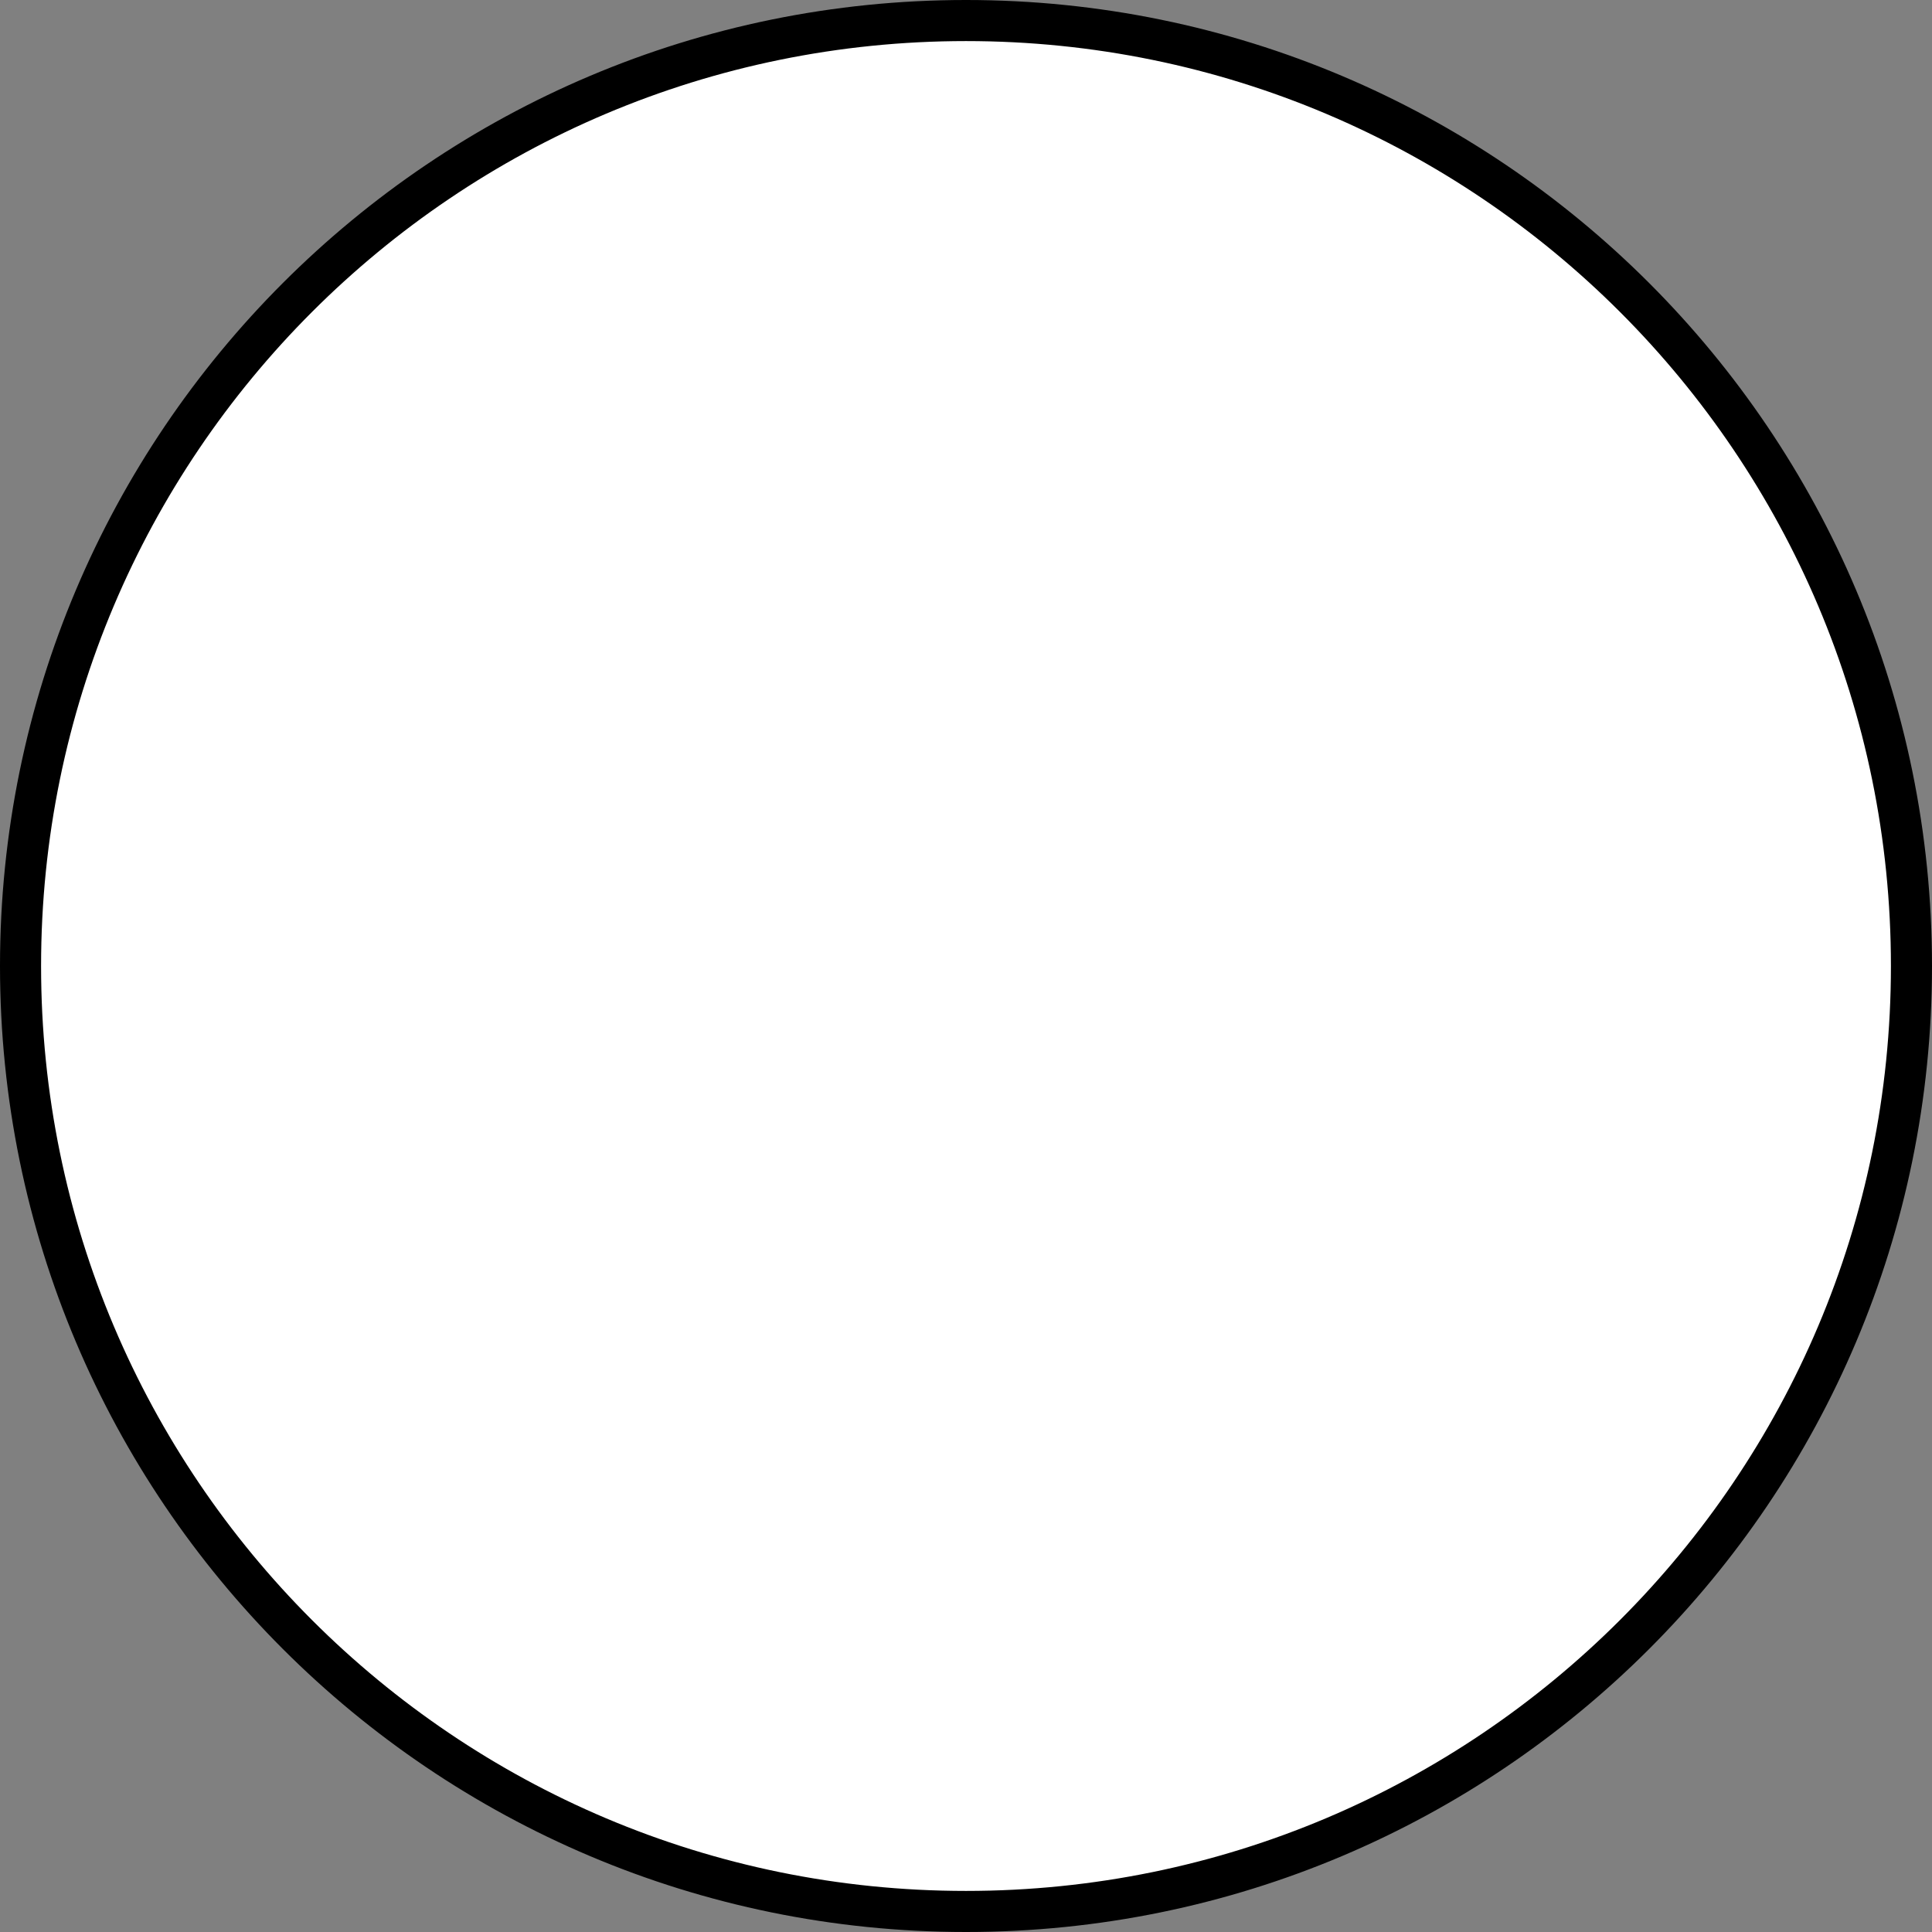 <svg version="1.1" xmlns="http://www.w3.org/2000/svg" xmlns:xlink="http://www.w3.org/1999/xlink" width="94.06" height="94.06" viewBox="0,0,94.06,94.06"><rect x="0" y="0" width="94.06" height="94.06" fill="#808080" stroke="none"/><g transform="translate(-192.97,-132.97)"><g data-paper-data="{&quot;isPaintingLayer&quot;:true}" fill="#ffffff" fill-rule="nonzero" stroke="#000000" stroke-width="2" stroke-linecap="butt" stroke-linejoin="miter" stroke-miterlimit="10" stroke-dasharray="" stroke-dashoffset="0" style="mix-blend-mode: normal"><path d="M193.97,180c0,-25.422 20.608,-46.03 46.03,-46.03c25.422,0 46.03,20.608 46.03,46.03c0,25.422 -20.608,46.03 -46.03,46.03c-25.422,0 -46.03,-20.608 -46.03,-46.03z"/></g></g></svg>